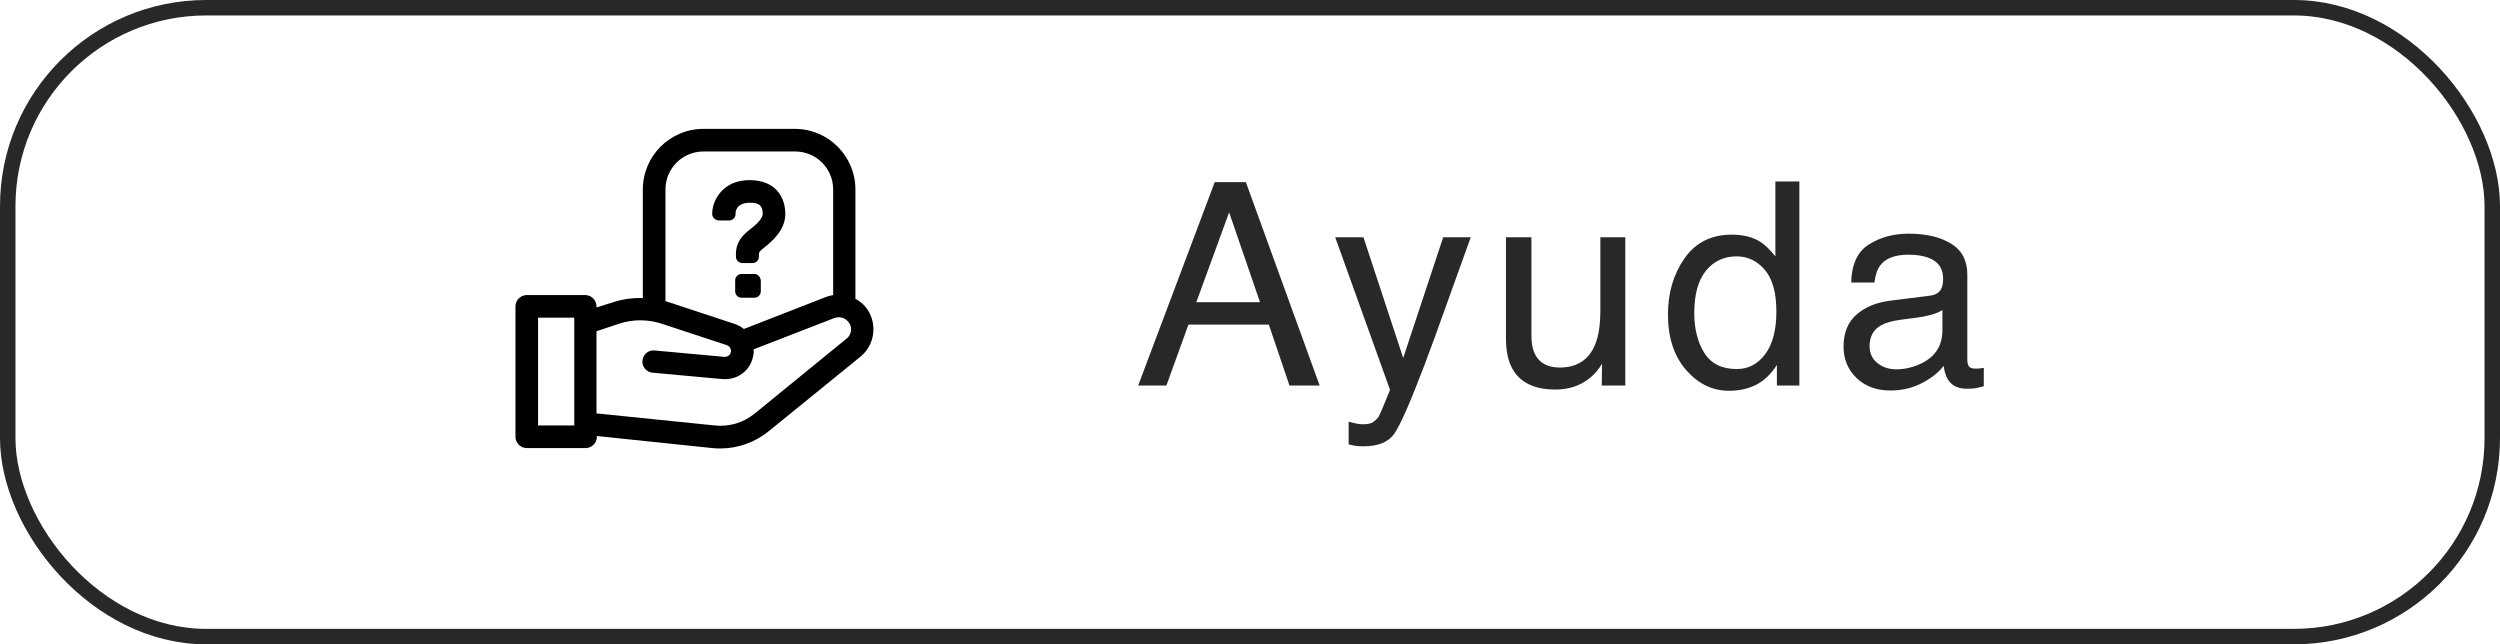<svg width="97" height="25" viewBox="0 0 97 25" fill="none" xmlns="http://www.w3.org/2000/svg">
<g clip-path="url(#clip0_1958_7202)">
<path d="M27.896 8.553H28.291C28.423 8.553 28.54 8.451 28.54 8.305V8.276C28.54 8.232 28.554 7.866 29.095 7.866C29.402 7.866 29.593 7.939 29.593 8.29C29.593 8.51 29.271 8.773 29.095 8.904C28.803 9.138 28.554 9.387 28.554 9.869V9.957C28.554 10.089 28.657 10.206 28.803 10.206H29.198C29.329 10.206 29.446 10.103 29.446 9.957V9.884C29.446 9.796 29.446 9.767 29.651 9.606C29.944 9.372 30.47 8.934 30.47 8.305C30.47 7.661 30.104 6.989 29.081 6.989C28.028 6.989 27.633 7.793 27.633 8.29V8.319C27.648 8.451 27.765 8.553 27.896 8.553Z" fill="black"/>
<path d="M29.271 10.63H28.774C28.642 10.63 28.525 10.732 28.525 10.878V11.302C28.525 11.434 28.627 11.551 28.774 11.551H29.271C29.402 11.551 29.519 11.449 29.519 11.302V10.878C29.505 10.747 29.402 10.63 29.271 10.63Z" fill="black"/>
<path d="M33.819 12.341C33.716 12.019 33.497 11.756 33.19 11.595V7.354C33.19 6.053 32.137 5 30.835 5H27.297C25.995 5 24.942 6.053 24.942 7.354V11.566C24.533 11.551 24.138 11.61 23.743 11.741L23.144 11.931V11.887C23.144 11.653 22.954 11.449 22.705 11.449H20.439C20.205 11.449 20 11.639 20 11.887V16.947C20 17.181 20.19 17.386 20.439 17.386H22.72C22.954 17.386 23.159 17.195 23.159 16.947V16.918L27.648 17.386C27.75 17.4 27.852 17.4 27.955 17.4C28.627 17.4 29.285 17.166 29.812 16.742L33.394 13.832C33.833 13.467 33.994 12.882 33.819 12.341ZM22.281 16.508H20.877V12.326H22.281V16.508ZM25.82 7.354C25.82 6.535 26.478 5.877 27.297 5.877H30.85C31.669 5.877 32.327 6.535 32.327 7.354V11.449C32.239 11.463 32.137 11.492 32.049 11.522L28.861 12.765C28.759 12.677 28.627 12.604 28.481 12.56L25.951 11.726C25.908 11.712 25.864 11.697 25.82 11.683V7.354ZM32.839 13.145L29.271 16.055C28.832 16.406 28.291 16.567 27.735 16.508L23.144 16.04V12.852L24.021 12.56C24.548 12.384 25.147 12.384 25.674 12.56L28.203 13.393C28.291 13.423 28.32 13.481 28.335 13.51C28.35 13.54 28.379 13.613 28.35 13.686C28.32 13.788 28.218 13.847 28.116 13.847L25.396 13.598C25.162 13.569 24.942 13.759 24.928 13.993C24.899 14.227 25.089 14.446 25.323 14.461L28.043 14.71C28.072 14.71 28.116 14.71 28.145 14.71C28.613 14.71 29.037 14.417 29.183 13.964C29.227 13.832 29.256 13.686 29.242 13.554L32.371 12.341C32.488 12.297 32.634 12.297 32.751 12.355C32.868 12.414 32.956 12.516 33 12.633C33.058 12.809 33 13.028 32.839 13.145Z" fill="black"/>
</g>
<path d="M48.888 11.725L47.69 8.239L46.417 11.725H48.888ZM47.131 7.068H48.34L51.203 14.958H50.032L49.231 12.595H46.111L45.257 14.958H44.161L47.131 7.068ZM55.996 9.206H57.065C56.929 9.575 56.626 10.416 56.157 11.73C55.806 12.719 55.512 13.524 55.276 14.147C54.718 15.615 54.324 16.511 54.094 16.833C53.865 17.155 53.471 17.316 52.913 17.316C52.777 17.316 52.671 17.311 52.596 17.3C52.524 17.289 52.435 17.27 52.327 17.241V16.36C52.496 16.407 52.617 16.435 52.693 16.446C52.768 16.457 52.834 16.462 52.891 16.462C53.07 16.462 53.201 16.432 53.283 16.371C53.369 16.314 53.441 16.242 53.498 16.156C53.516 16.127 53.581 15.981 53.692 15.716C53.803 15.451 53.883 15.254 53.933 15.125L51.806 9.206H52.902L54.444 13.889L55.996 9.206ZM59.419 9.206V13.025C59.419 13.318 59.466 13.558 59.559 13.744C59.731 14.088 60.051 14.26 60.52 14.26C61.194 14.26 61.652 13.959 61.895 13.358C62.028 13.035 62.094 12.593 62.094 12.031V9.206H63.061V14.958H62.148L62.159 14.11C62.033 14.328 61.877 14.512 61.691 14.663C61.322 14.964 60.875 15.114 60.349 15.114C59.529 15.114 58.97 14.84 58.673 14.292C58.512 13.999 58.431 13.607 58.431 13.116V9.206H59.419ZM65.738 12.149C65.738 12.765 65.869 13.281 66.13 13.696C66.391 14.111 66.81 14.319 67.387 14.319C67.834 14.319 68.201 14.127 68.488 13.744C68.778 13.358 68.923 12.804 68.923 12.085C68.923 11.358 68.774 10.821 68.477 10.473C68.18 10.123 67.813 9.947 67.376 9.947C66.889 9.947 66.493 10.133 66.189 10.506C65.888 10.878 65.738 11.426 65.738 12.149ZM67.194 9.104C67.634 9.104 68.003 9.197 68.3 9.383C68.472 9.49 68.667 9.678 68.885 9.947V7.041H69.815V14.958H68.944V14.158C68.719 14.512 68.452 14.768 68.144 14.926C67.836 15.084 67.484 15.162 67.086 15.162C66.445 15.162 65.89 14.894 65.421 14.357C64.952 13.816 64.717 13.098 64.717 12.203C64.717 11.365 64.93 10.64 65.356 10.028C65.786 9.412 66.398 9.104 67.194 9.104ZM72.54 13.428C72.54 13.707 72.642 13.927 72.846 14.088C73.05 14.249 73.292 14.33 73.571 14.33C73.911 14.33 74.241 14.251 74.559 14.094C75.097 13.832 75.365 13.404 75.365 12.81V12.031C75.247 12.106 75.095 12.169 74.909 12.219C74.722 12.269 74.54 12.305 74.361 12.326L73.775 12.402C73.424 12.448 73.161 12.522 72.986 12.622C72.688 12.79 72.54 13.059 72.54 13.428ZM74.882 11.472C75.104 11.444 75.252 11.351 75.327 11.193C75.37 11.107 75.392 10.984 75.392 10.822C75.392 10.493 75.274 10.255 75.037 10.108C74.805 9.958 74.47 9.883 74.033 9.883C73.528 9.883 73.17 10.019 72.959 10.291C72.841 10.441 72.764 10.665 72.728 10.962H71.826C71.843 10.253 72.073 9.761 72.513 9.485C72.957 9.206 73.471 9.066 74.055 9.066C74.731 9.066 75.281 9.195 75.703 9.453C76.122 9.711 76.332 10.112 76.332 10.656V13.97C76.332 14.07 76.352 14.151 76.391 14.212C76.434 14.273 76.522 14.303 76.654 14.303C76.697 14.303 76.745 14.301 76.799 14.298C76.853 14.29 76.91 14.281 76.971 14.271V14.985C76.821 15.028 76.706 15.055 76.627 15.066C76.549 15.076 76.441 15.082 76.305 15.082C75.972 15.082 75.73 14.964 75.58 14.727C75.501 14.602 75.446 14.425 75.413 14.196C75.216 14.453 74.934 14.677 74.565 14.867C74.196 15.057 73.79 15.152 73.346 15.152C72.812 15.152 72.375 14.991 72.035 14.668C71.698 14.342 71.53 13.936 71.53 13.449C71.53 12.915 71.697 12.502 72.03 12.208C72.363 11.915 72.799 11.734 73.34 11.666L74.882 11.472Z" fill="#282828"/>
<rect x="0.3" y="0.3" width="96.4" height="24.4" rx="7.7" stroke="#282828" stroke-width="0.6"/>
<defs>
<clipPath id="clip0_1958_7202">
<rect width="15" height="20" fill="white" transform="translate(19 1.458)"/>
</clipPath>
</defs>
</svg>

